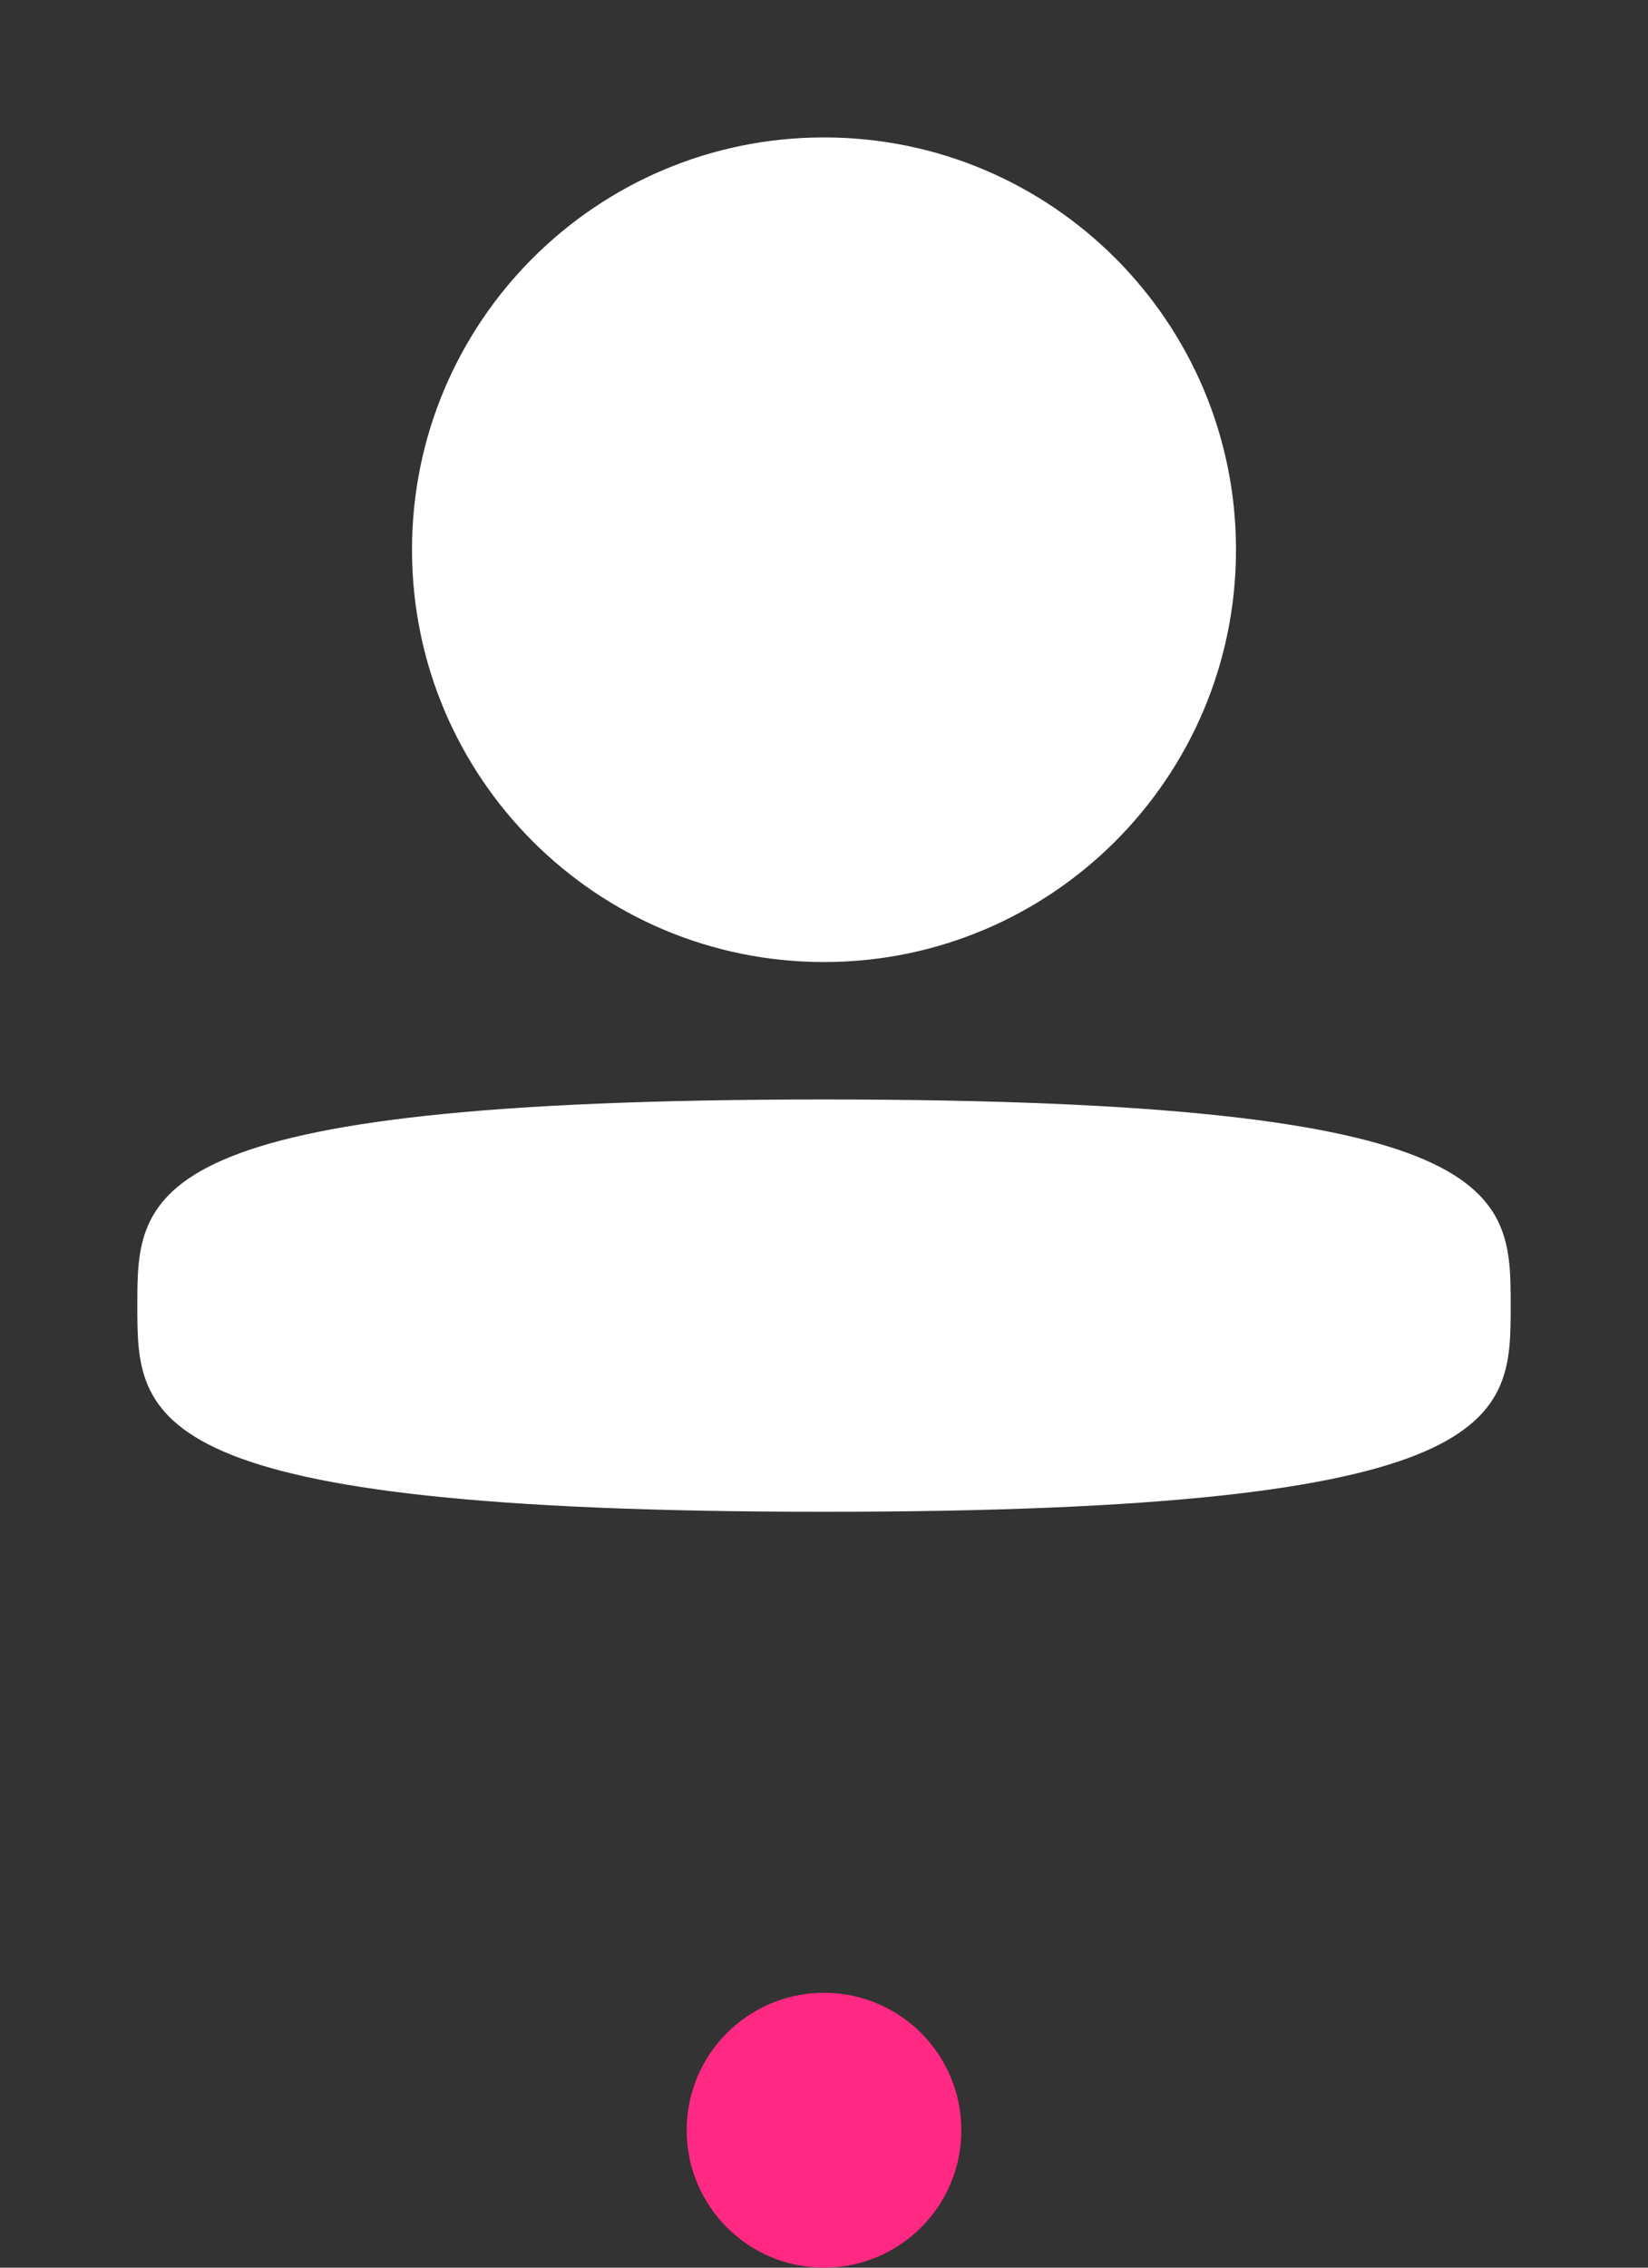 <svg width="24" height="33" viewBox="0 0 24 33" fill="none" xmlns="http://www.w3.org/2000/svg">
<rect x="0" y="0" width="24" height="33" fill="#333333" stroke="none"/>
<path d="M12 33C13.105 33 14 32.105 14 31C14 29.895 13.105 29 12 29C10.895 29 10 29.895 10 31C10 32.105 10.895 33 12 33Z" fill="#FF2882"/>
<path d="M12 14C15.314 14 18 11.314 18 8C18 4.686 15.314 2 12 2C8.686 2 6 4.686 6 8C6 11.314 8.686 14 12 14Z" fill="white"/>
<path d="M22 19C22 20.657 22 22 12 22C2 22 2 20.657 2 19C2 17.343 2 16 12 16C22 16 22 17.343 22 19Z" fill="white"/>
</svg>
